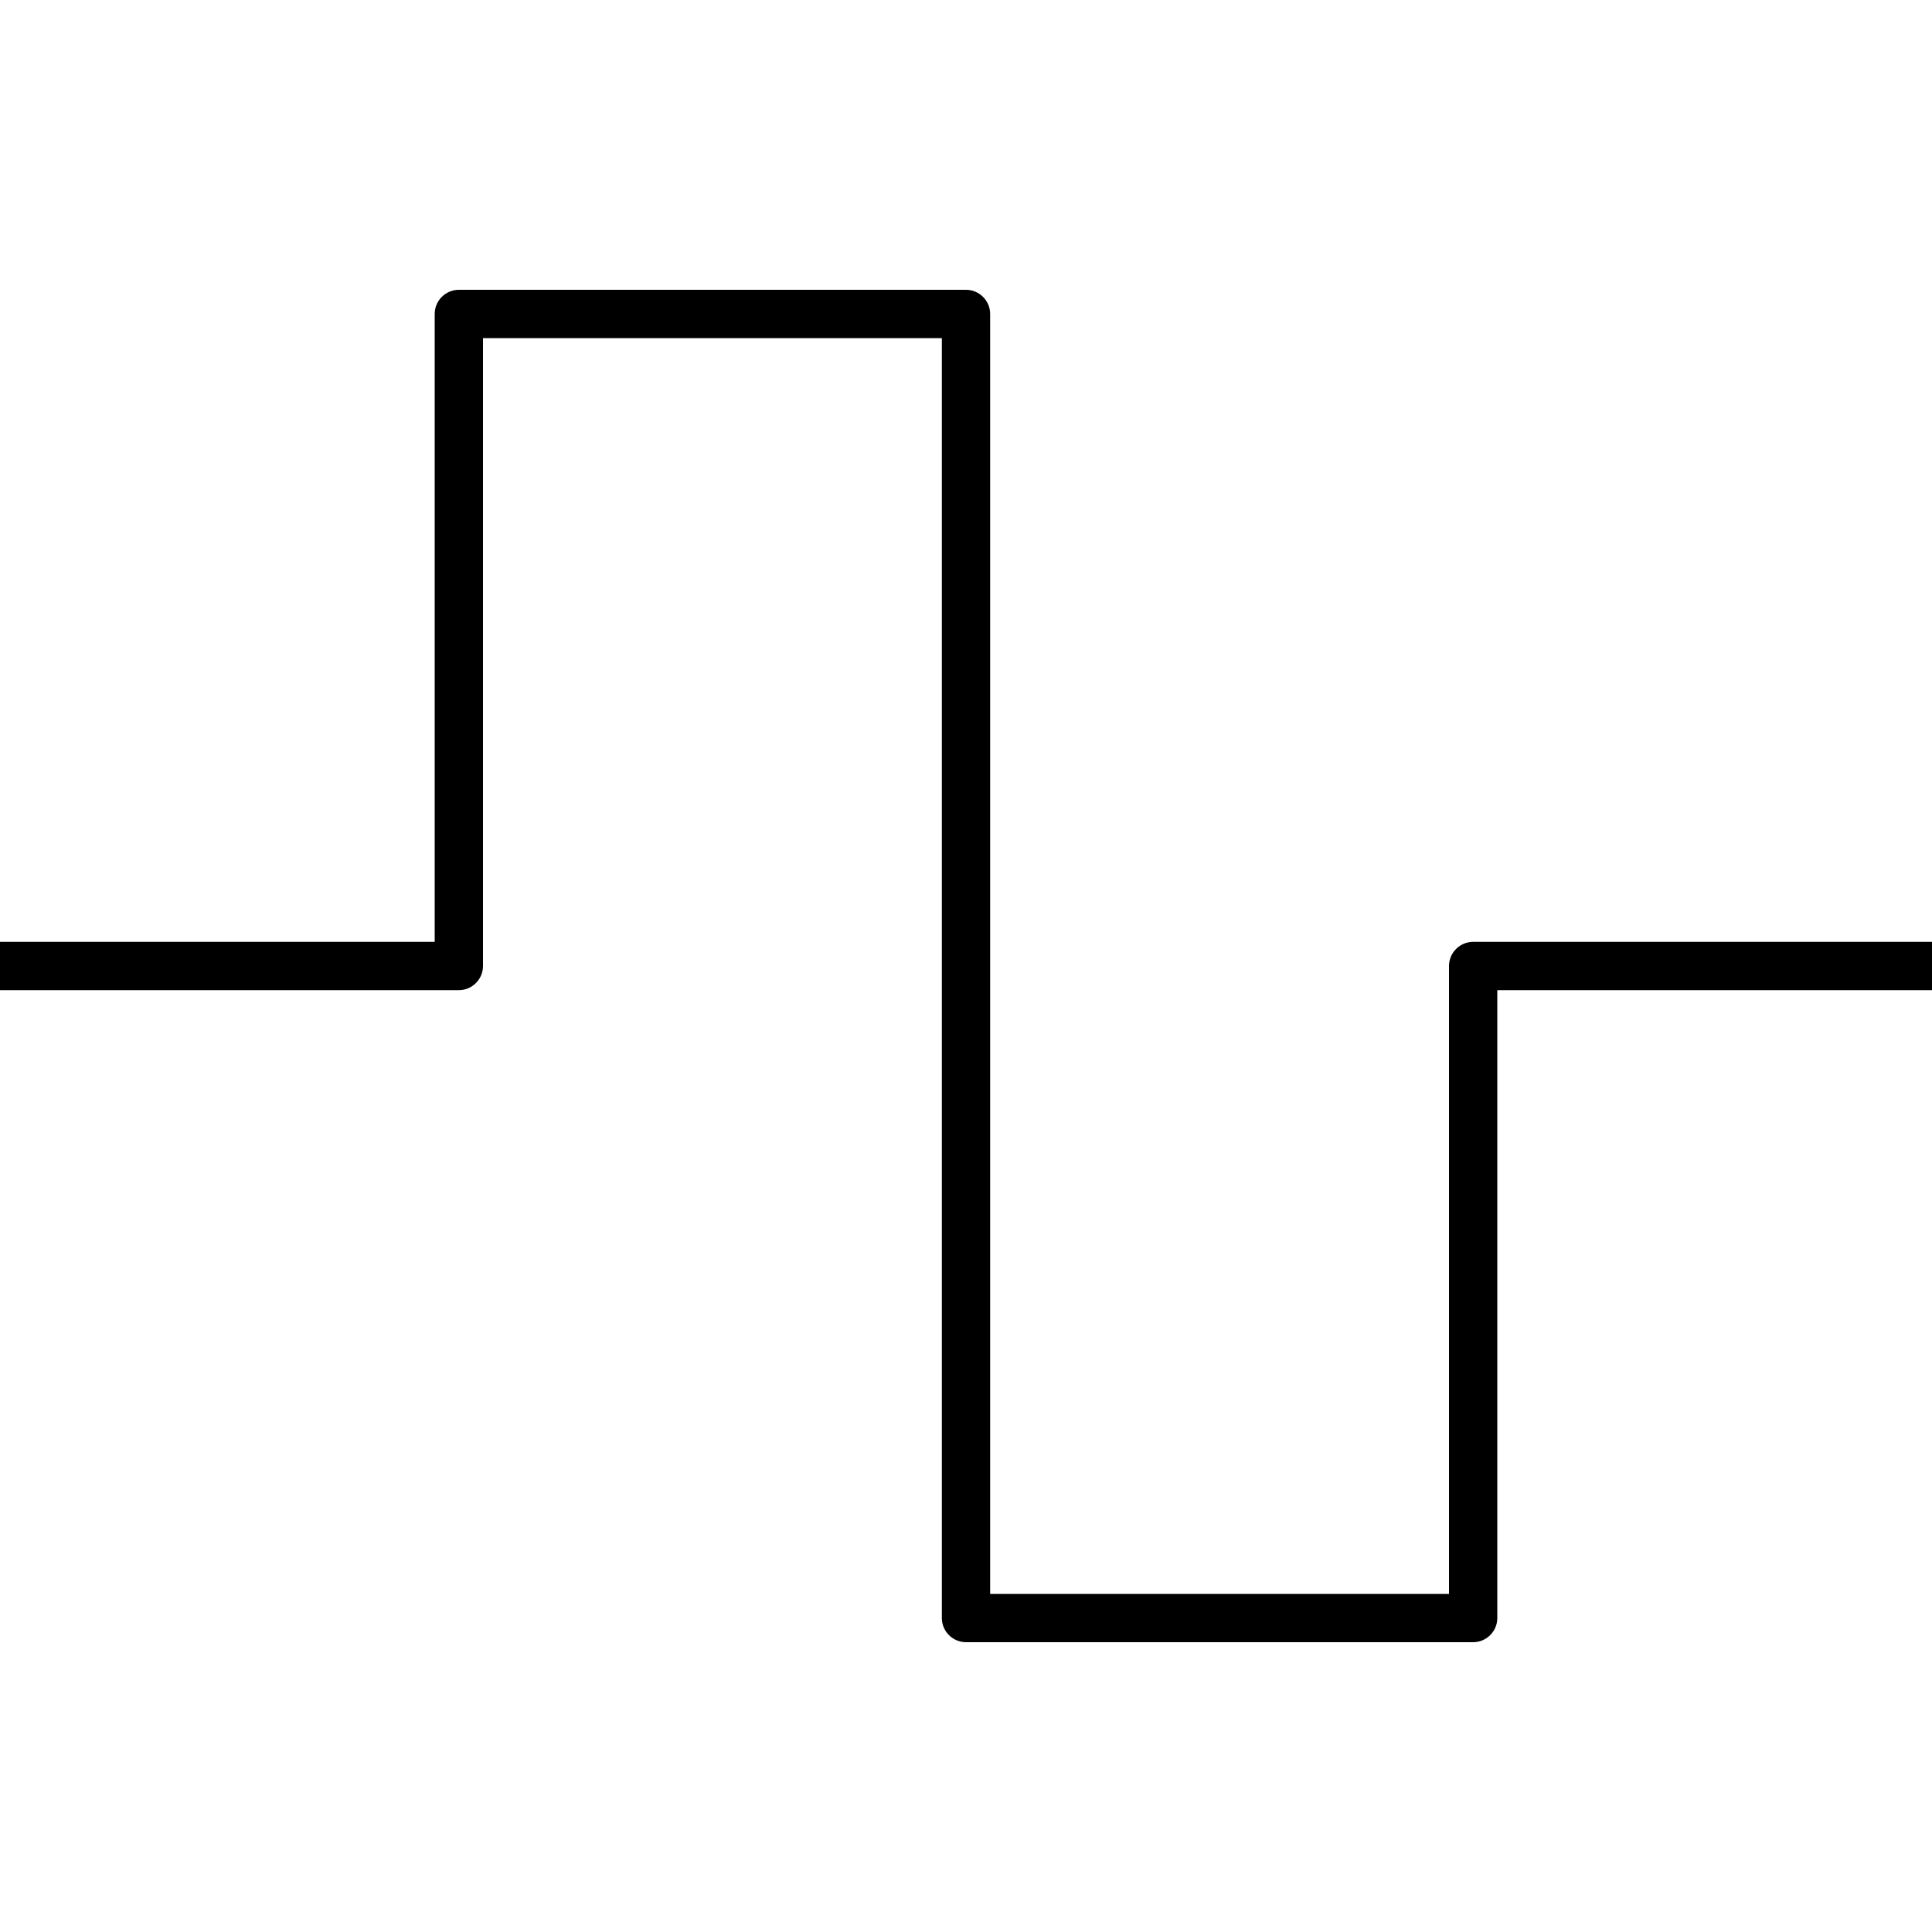 <svg xmlns="http://www.w3.org/2000/svg" width="24" height="24" viewBox="0 0 640 512"><path class="pr-icon-duotone-primary" d="M144 40c0-4.4 3.6-8 8-8l168 0c4.4 0 8 3.6 8 8l0 424 152 0 0-208c0-4.4 3.6-8 8-8l144 0 8 0 0 16-8 0-136 0 0 208c0 4.4-3.6 8-8 8l-168 0c-4.4 0-8-3.6-8-8l0-424L160 48l0 208c0 4.4-3.6 8-8 8L8 264l-8 0 0-16 8 0 136 0 0-208z"/></svg>